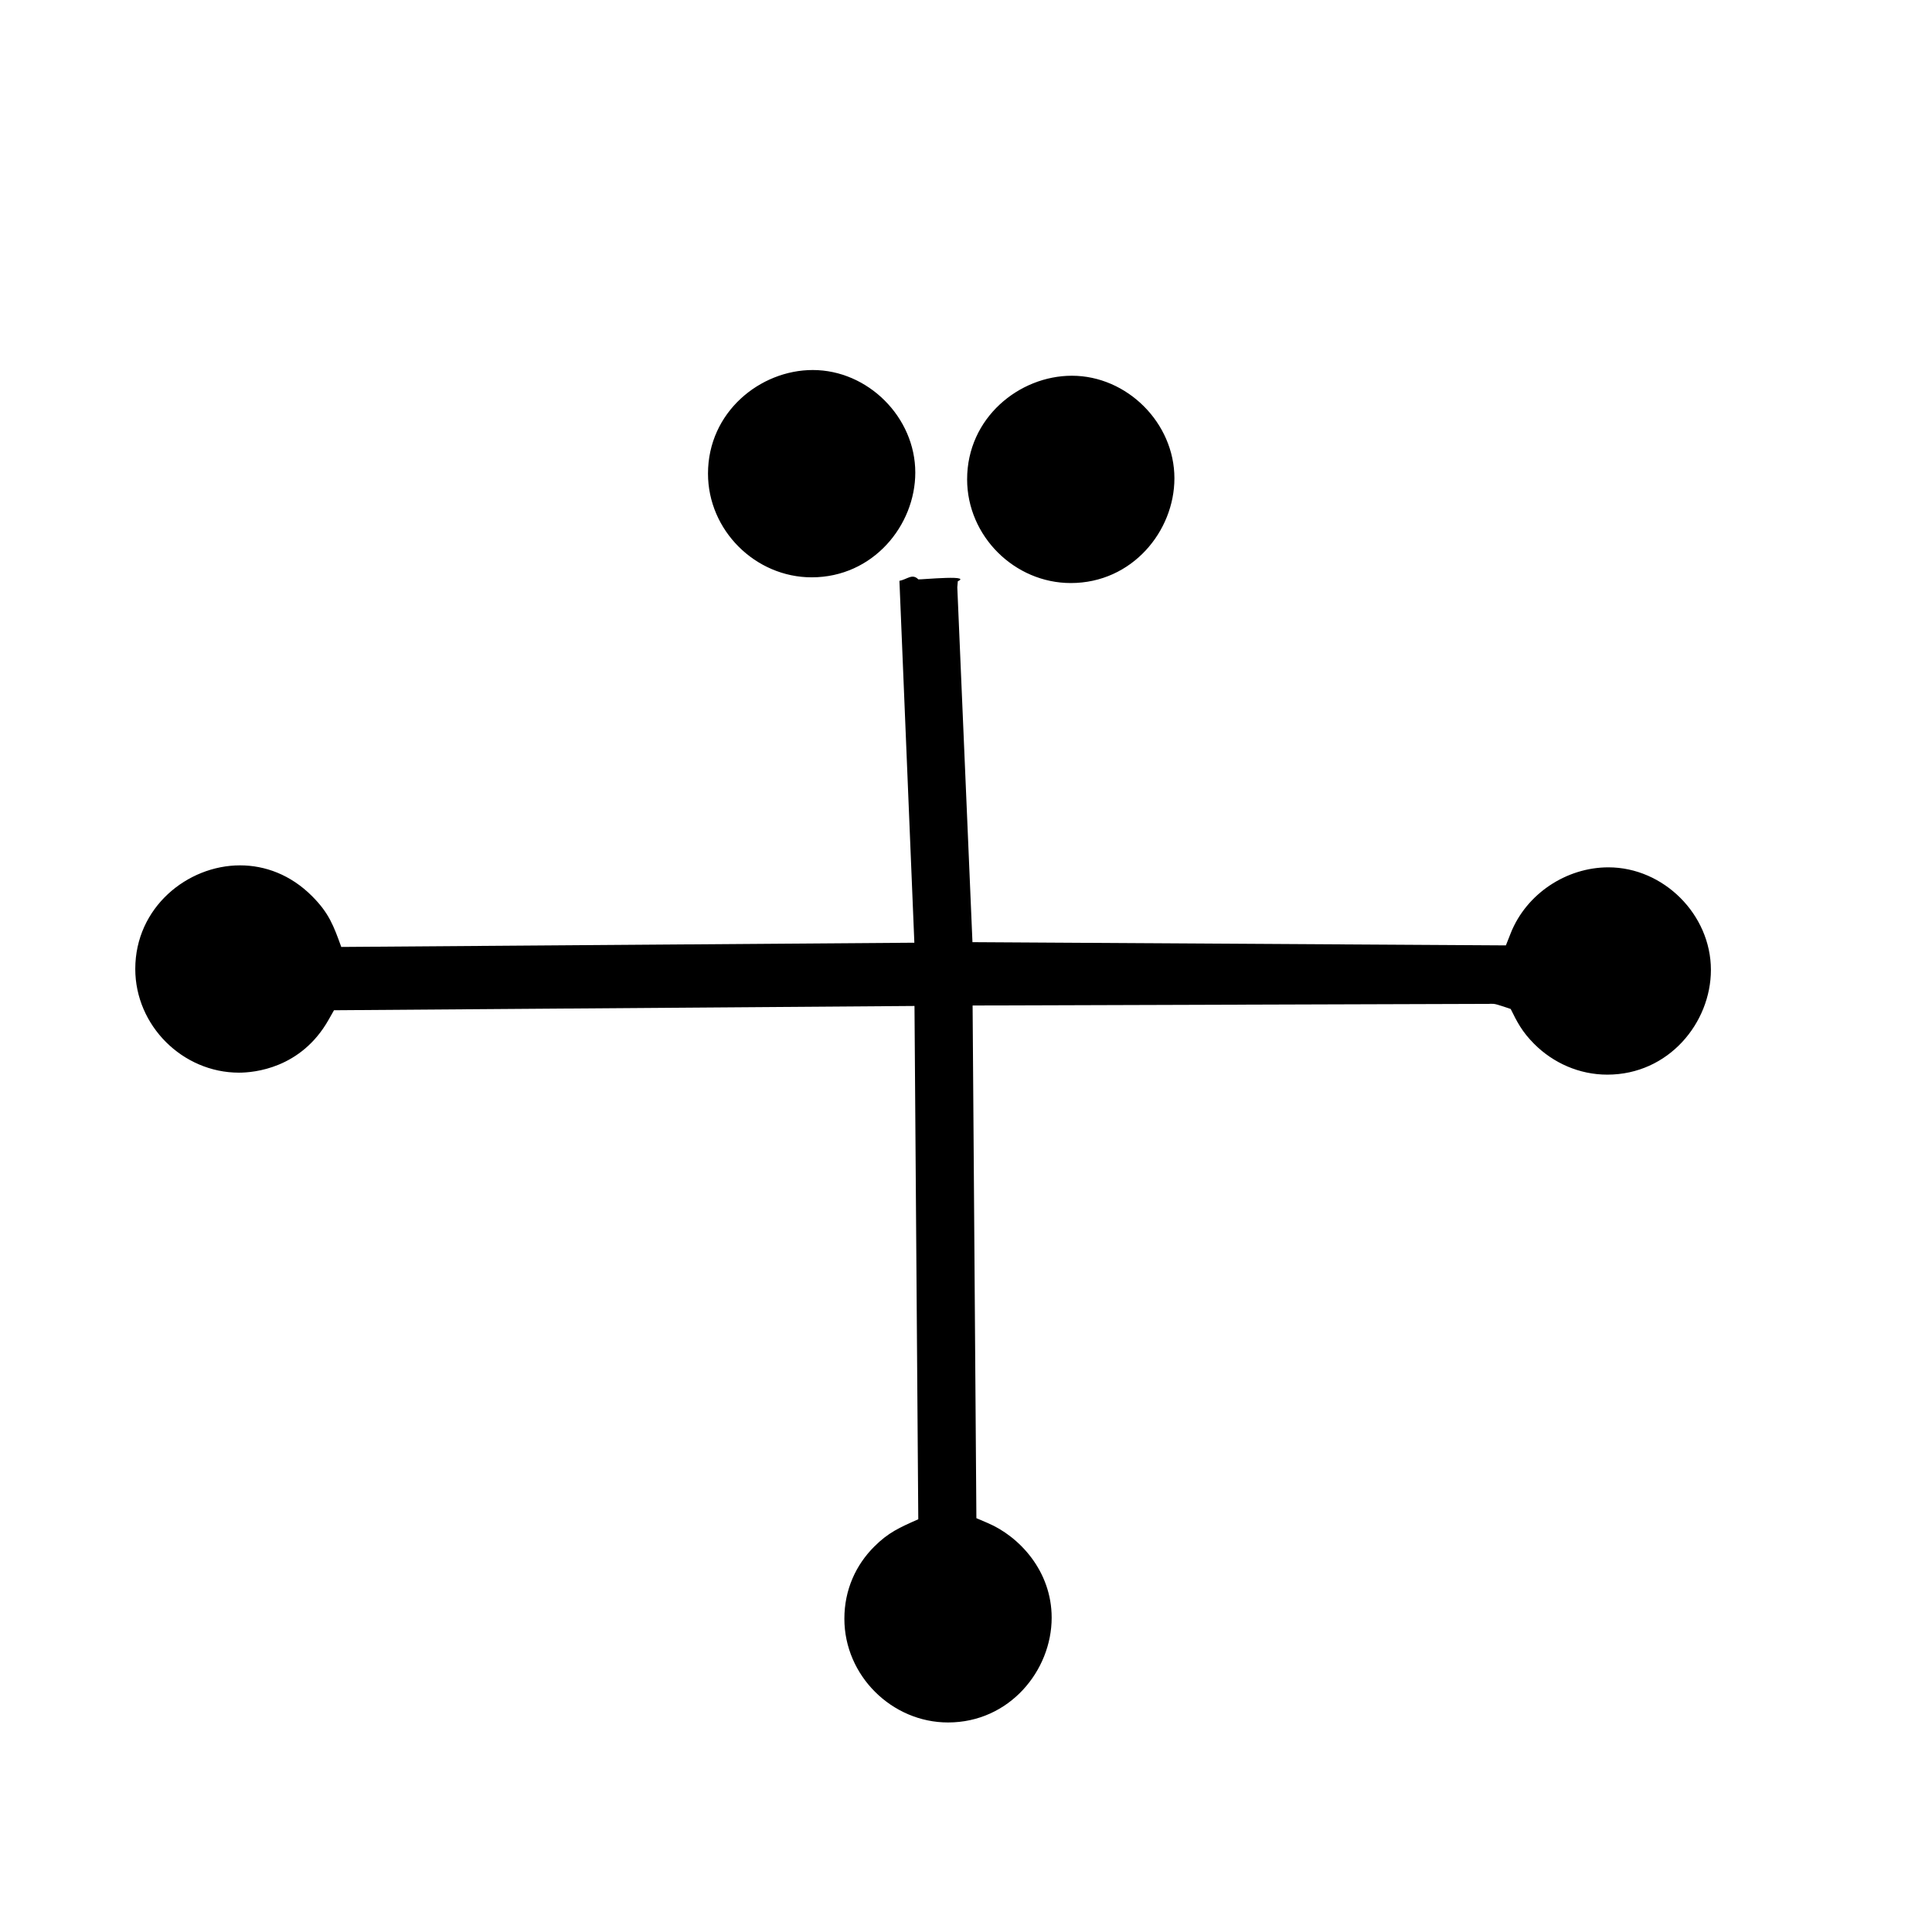 <?xml version="1.0" standalone="no"?>
<!DOCTYPE svg PUBLIC "-//W3C//DTD SVG 1.1//EN" "http://www.w3.org/Graphics/SVG/1.1/DTD/svg11.dtd" >
<svg xmlns="http://www.w3.org/2000/svg" xmlns:xlink="http://www.w3.org/1999/xlink" version="1.1" viewBox="-10 0 1014 1000">
  <g transform="matrix(1 0 0 -1 0 800)">
   <path fill="currentColor"
d="M60.997 291.464c0 -29.811 24.898 -54.429 54.412 -54.429c7.872 0 32.545 2.146 47.035 27.727l2.848 5.027l304.67 2.249l1.99 -269.396c-9.934 -4.394 -15.725 -6.956 -23.161 -14.391
c-9.524 -9.524 -15.63 -22.505 -15.63 -37.824c0 -29.811 24.898 -54.429 54.412 -54.429c32.245 0 54.386 27.271 54.386 54.98c0 24.567 -17.032 42.632 -33.499 49.672l-6.011 2.57l-1.985 269.064l270.964 0.854
c0.378 0.037 0.711 0.045 0.993 0.045c2.332 0 2.343 0 10.456 -2.725c3.285 -6.642 5.874 -11.878 12.362 -18.366c9.948 -9.948 23.596 -16.095 38.335 -16.095c32.245 0 54.386 27.271 54.386 54.98
c0 29.041 -24.851 53.822 -53.816 53.822c-21.997 0 -43.049 -13.842 -51.273 -34.613l-2.514 -6.349l-279.968 1.692l-7.953 186.229s0.209 2.363 0.267 3.182c-0.7 0.024 -1.401 0.06 -2.097 0.103l0.082 -0.886
c13.593 4.701 -18.414 1.481 -18.711 1.782c-3.198 3.246 -5.817 0 -9.917 -0.776l7.831 -189.922l-300.779 -2.222c-4.074 11.245 -6.44 17.774 -15.388 26.722c-11.156 11.156 -24.586 16.096 -37.743 16.096
c-27.624 0 -54.982 -22.084 -54.982 -54.373zM497.588 548.43c0 -29.811 24.898 -54.43 54.412 -54.43c32.245 0 54.386 27.27 54.386 54.98c0 29.041 -24.851 53.822 -53.815 53.822c-27.624 0 -54.982 -22.084 -54.982 -54.373zM361.588 551.43
c0 -29.811 24.898 -54.43 54.412 -54.43c32.245 0 54.386 27.27 54.386 54.98c0 29.041 -24.851 53.822 -53.815 53.822c-27.624 0 -54.982 -22.084 -54.982 -54.373z" />
  </g>

</svg>
